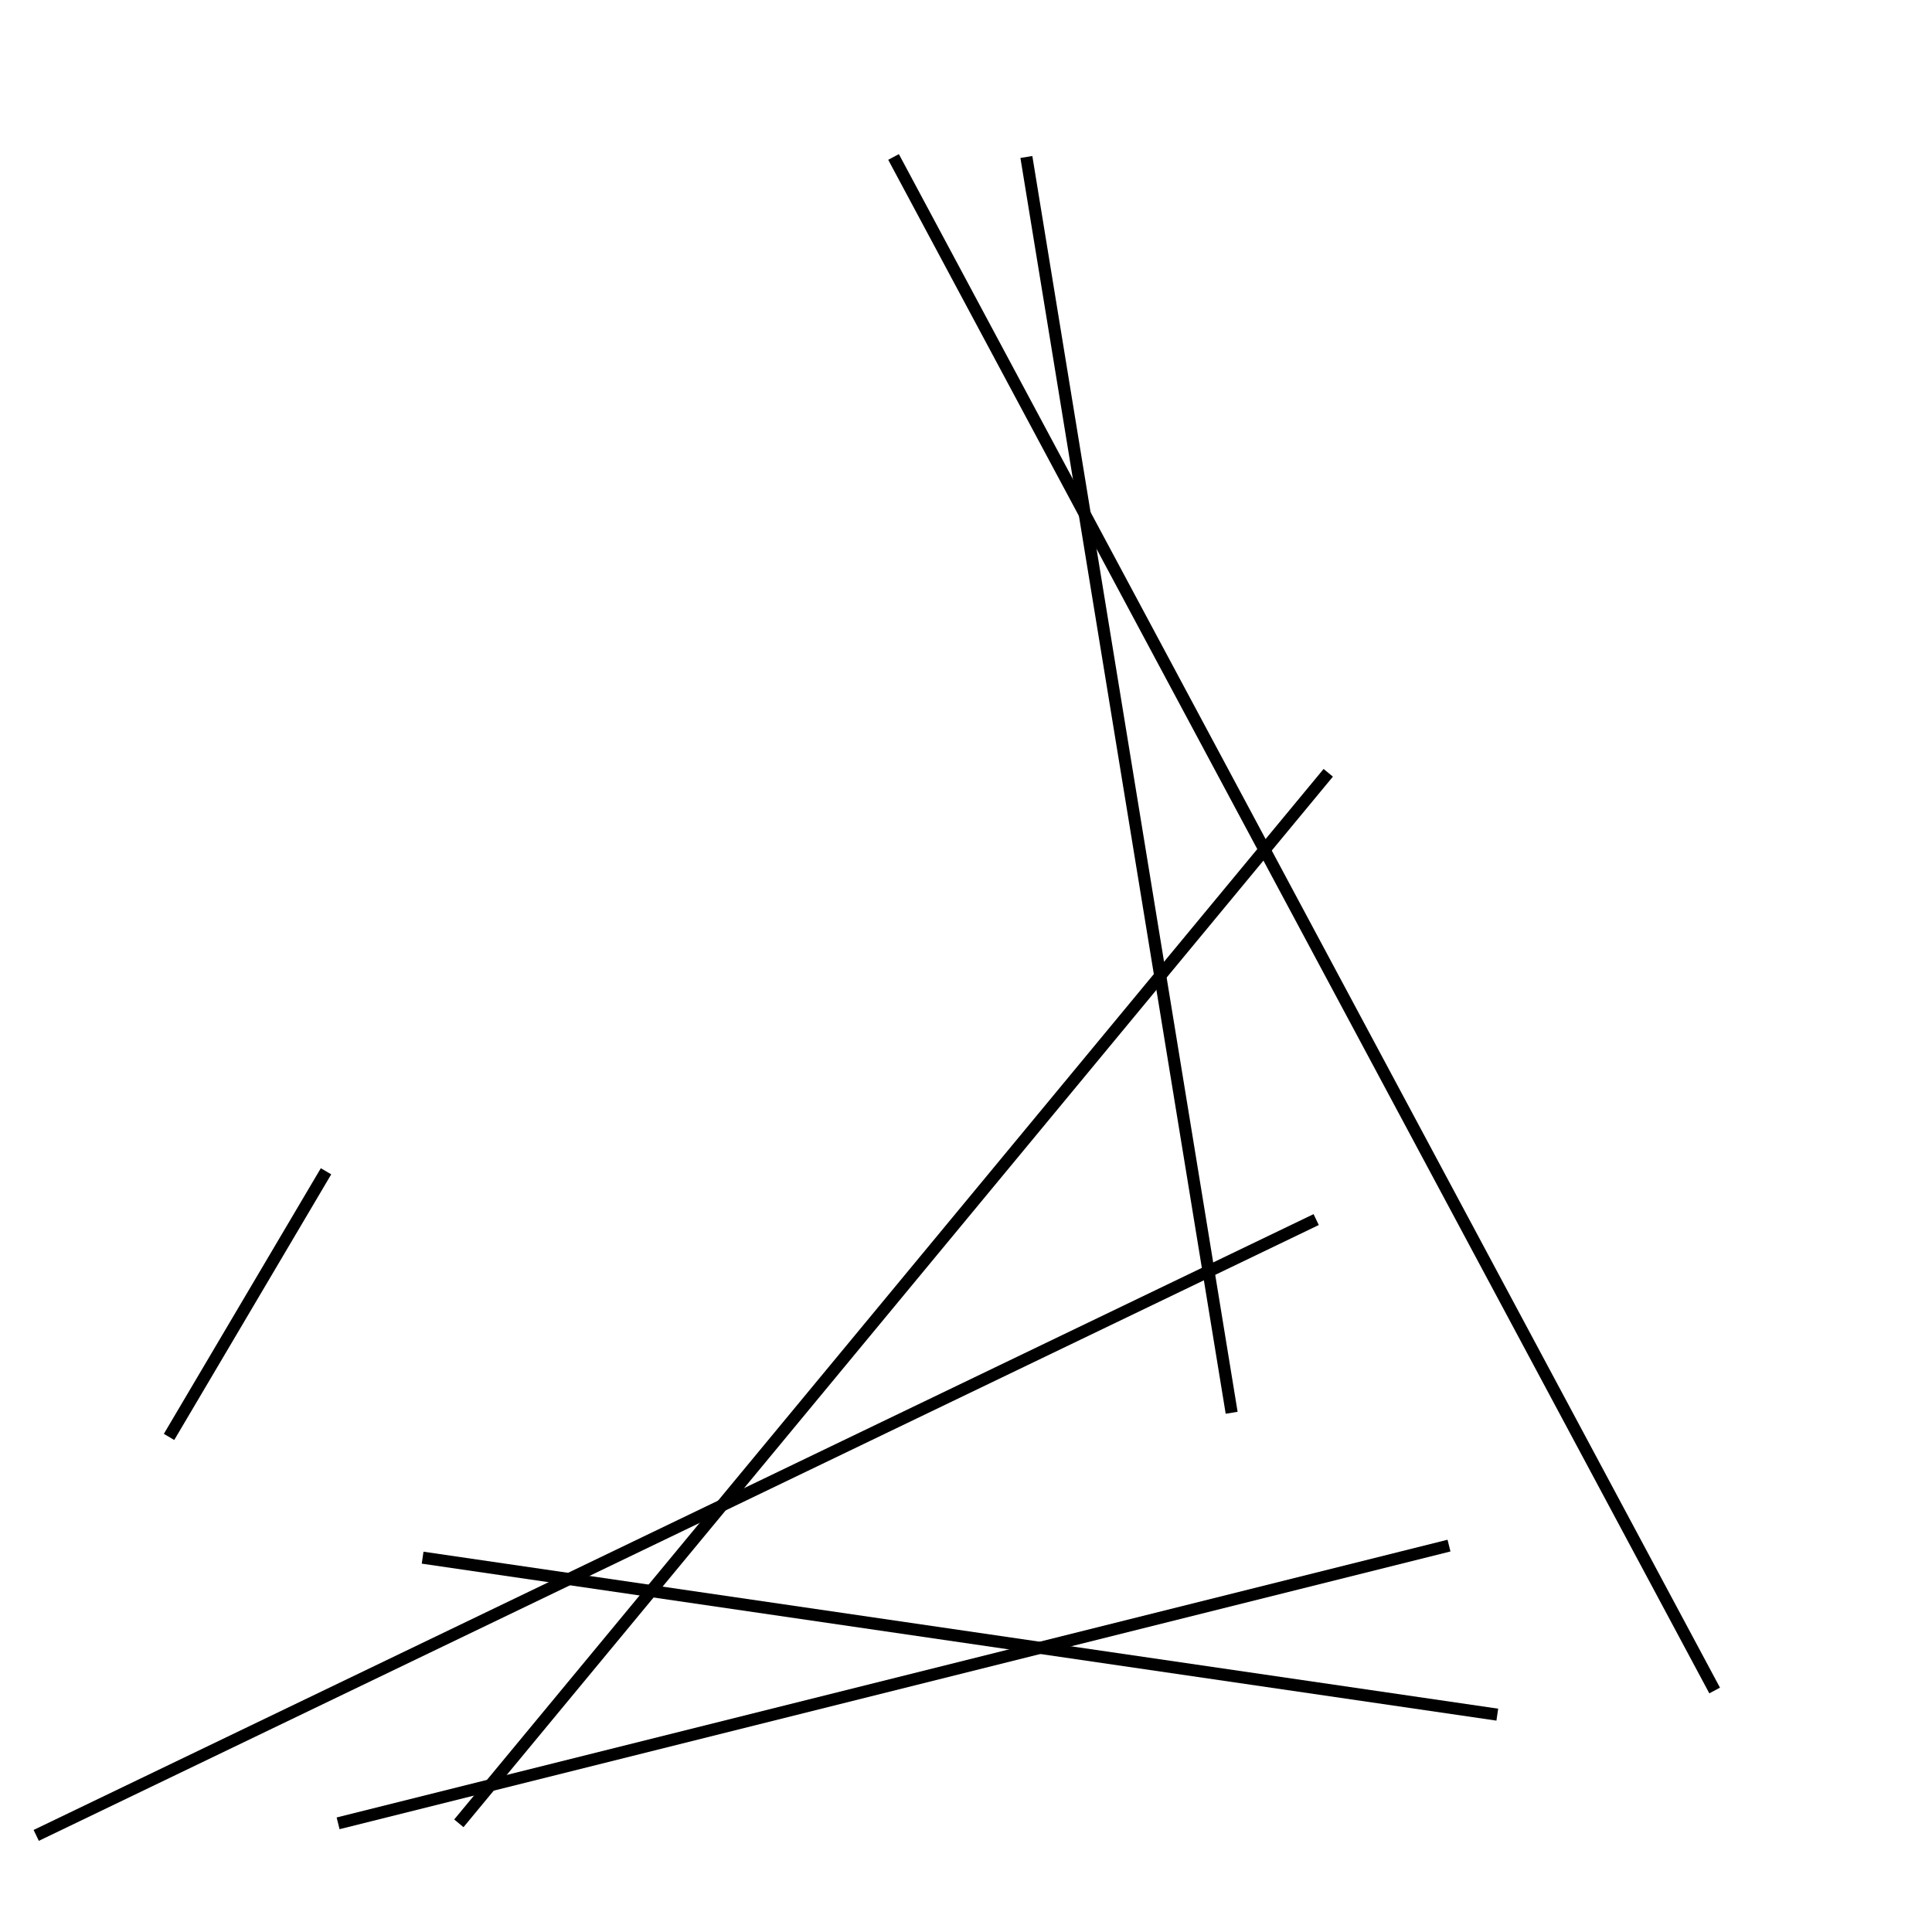 <?xml version="1.0" encoding="utf-8" ?>
<svg baseProfile="full" height="160" version="1.1" width="160" xmlns="http://www.w3.org/2000/svg" xmlns:ev="http://www.w3.org/2001/xml-events" xmlns:xlink="http://www.w3.org/1999/xlink"><defs /><line stroke="black" stroke-width="1" x1="74" x2="142" y1="13" y2="140" /><line stroke="black" stroke-width="1" x1="110" x2="38" y1="64" y2="151" /><line stroke="black" stroke-width="1" x1="85" x2="102" y1="13" y2="117" /><line stroke="black" stroke-width="1" x1="120" x2="28" y1="128" y2="151" /><line stroke="black" stroke-width="1" x1="27" x2="14" y1="97" y2="119" /><line stroke="black" stroke-width="1" x1="109" x2="3" y1="101" y2="152" /><line stroke="black" stroke-width="1" x1="124" x2="35" y1="142" y2="129" /></svg>